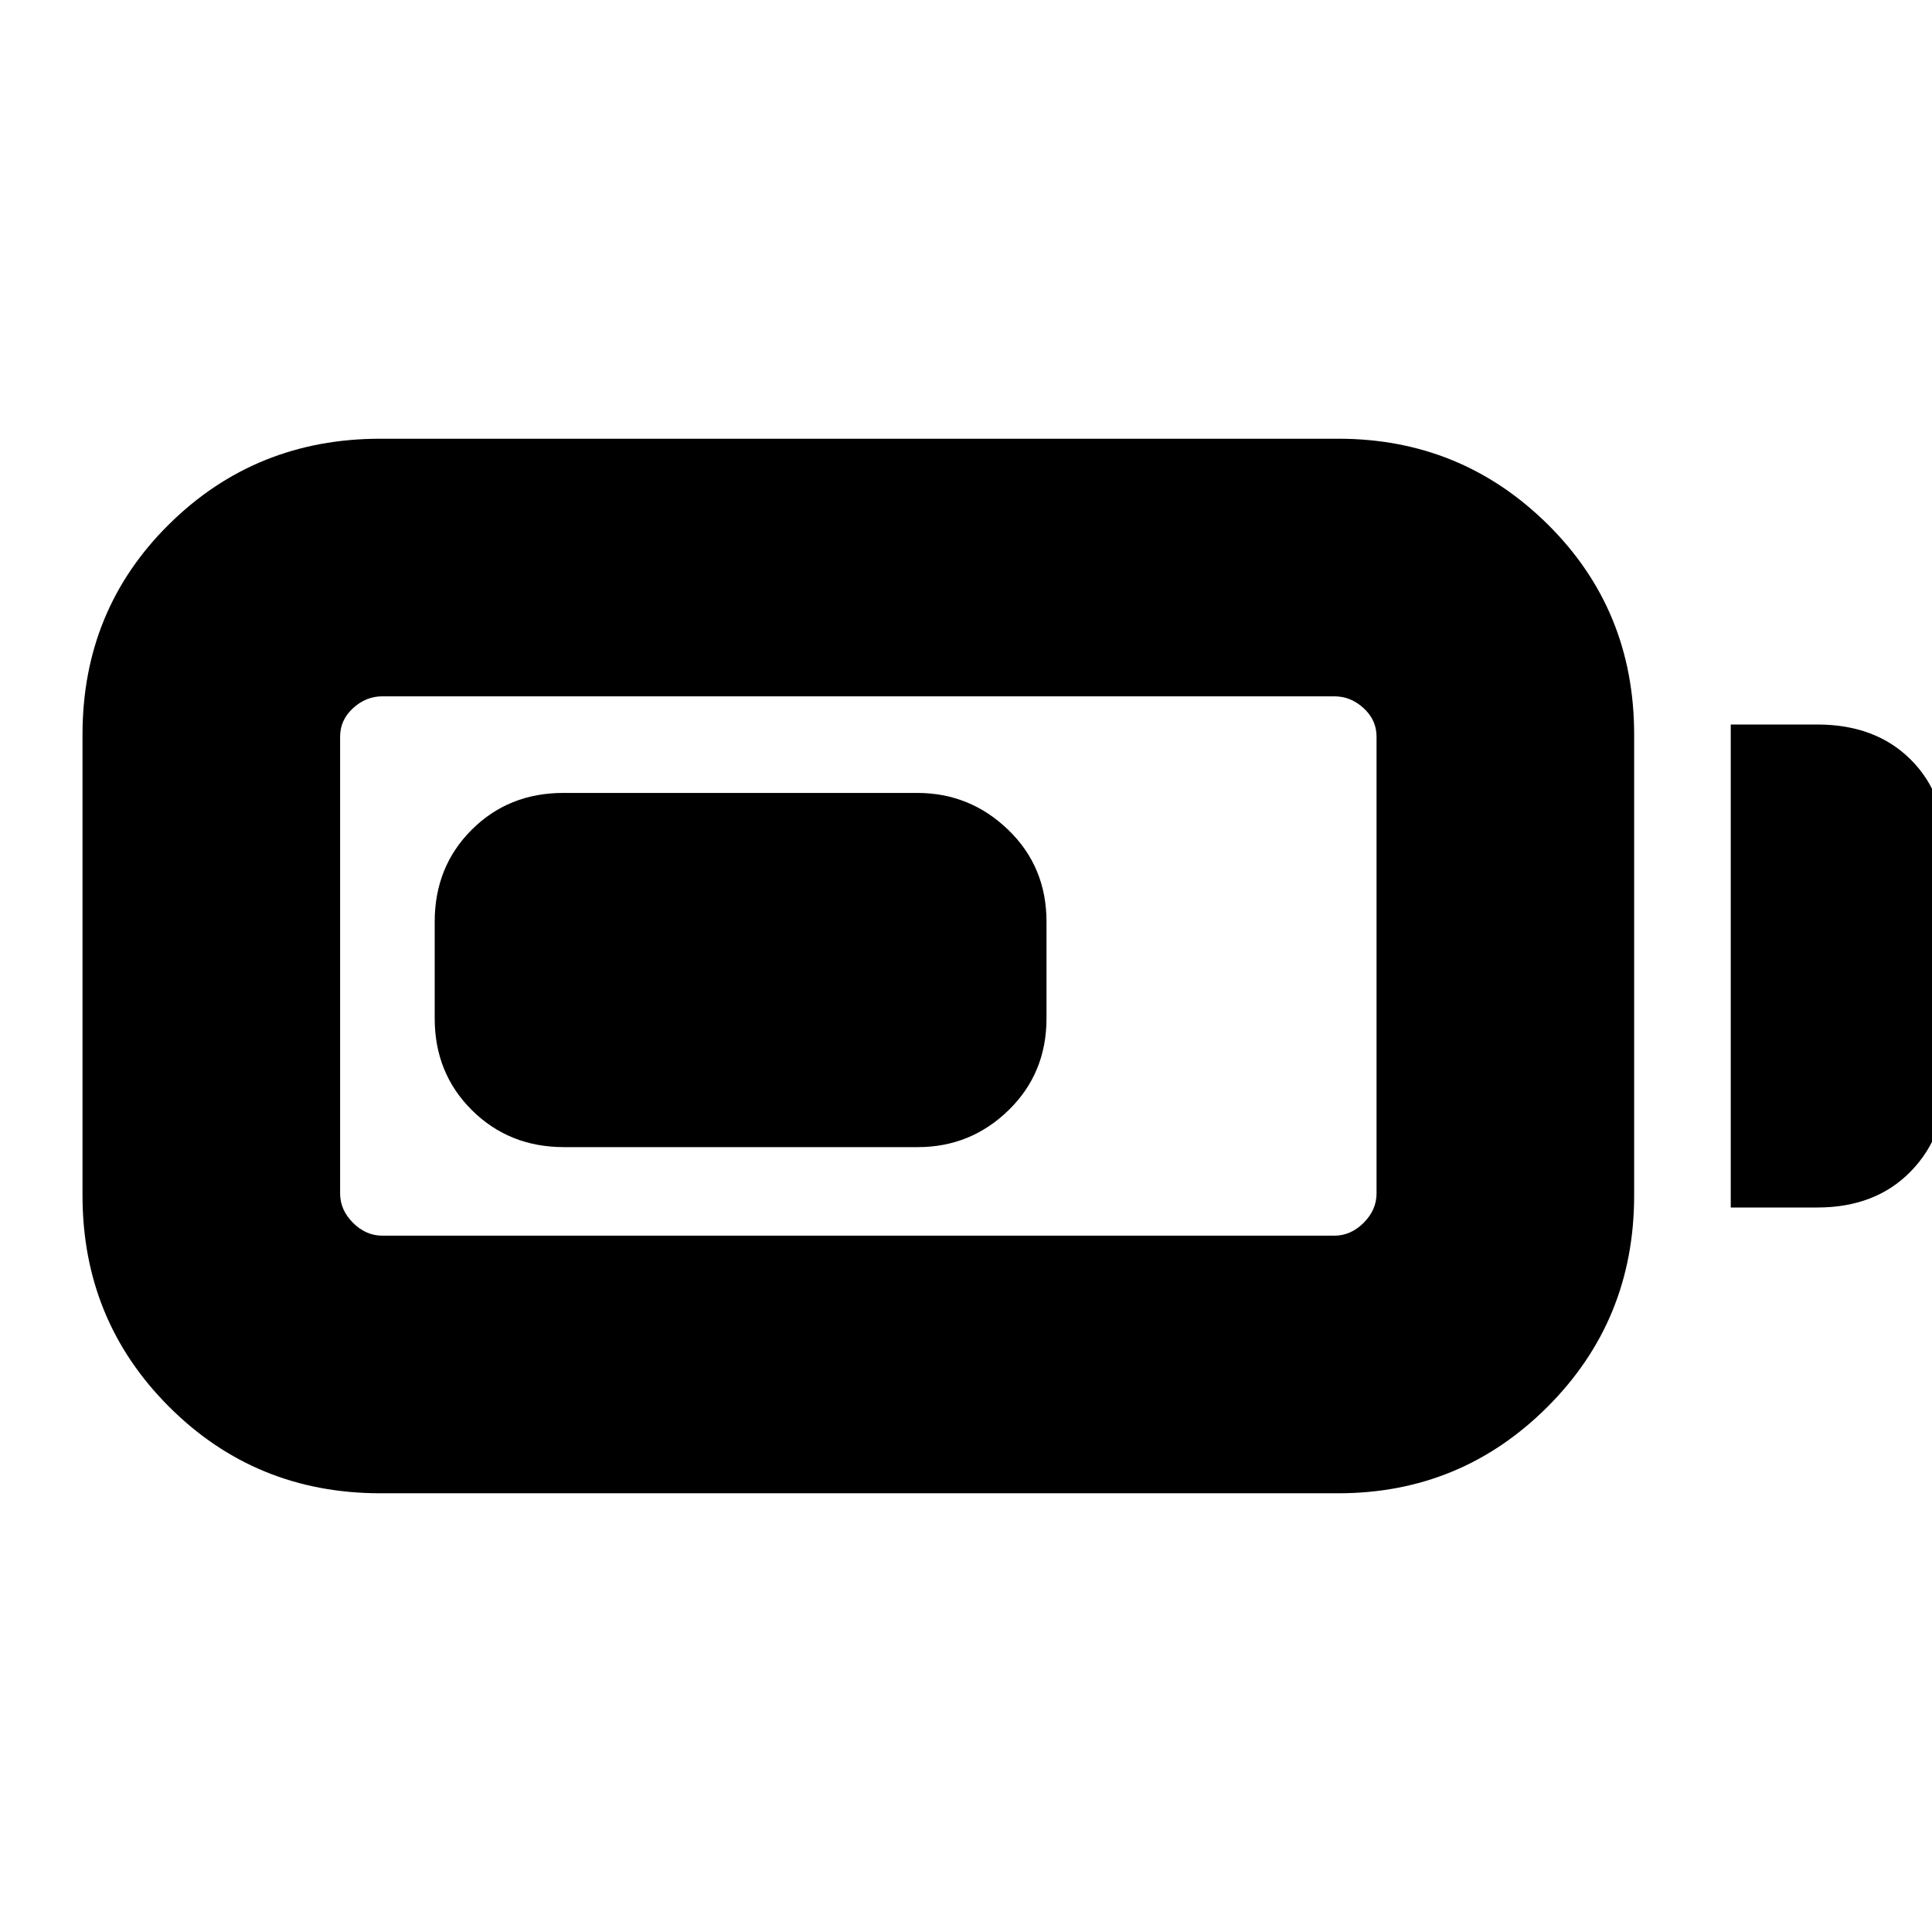 <svg xmlns="http://www.w3.org/2000/svg" height="20" viewBox="0 -960 960 960" width="20"><path d="M189-218q-62 0-105-43T41-366v-229q0-62 43-104.5T189-742h476q61 0 104 42.5T812-595v229q0 62-43 105t-104 43H189Zm1-128h473q8.2 0 14.6-6.4T684-367v-227q0-8.2-6.4-14.1T663-614H190q-8.2 0-14.6 5.9T169-594v227q0 8.2 6.4 14.6T190-346Zm670-14v-240h43q29 0 46.5 17.5T967-536v112q0 28-17.5 46T903-360h-43Zm-644-94v-48q0-27.3 18.34-45.65Q252.68-566 279.96-566h175.76Q482-566 501-547.65T520-502v48q0 27.3-18.84 45.65Q482.32-390 456.04-390H280.28q-27.28 0-45.78-18.35T216-454Z"/></svg>